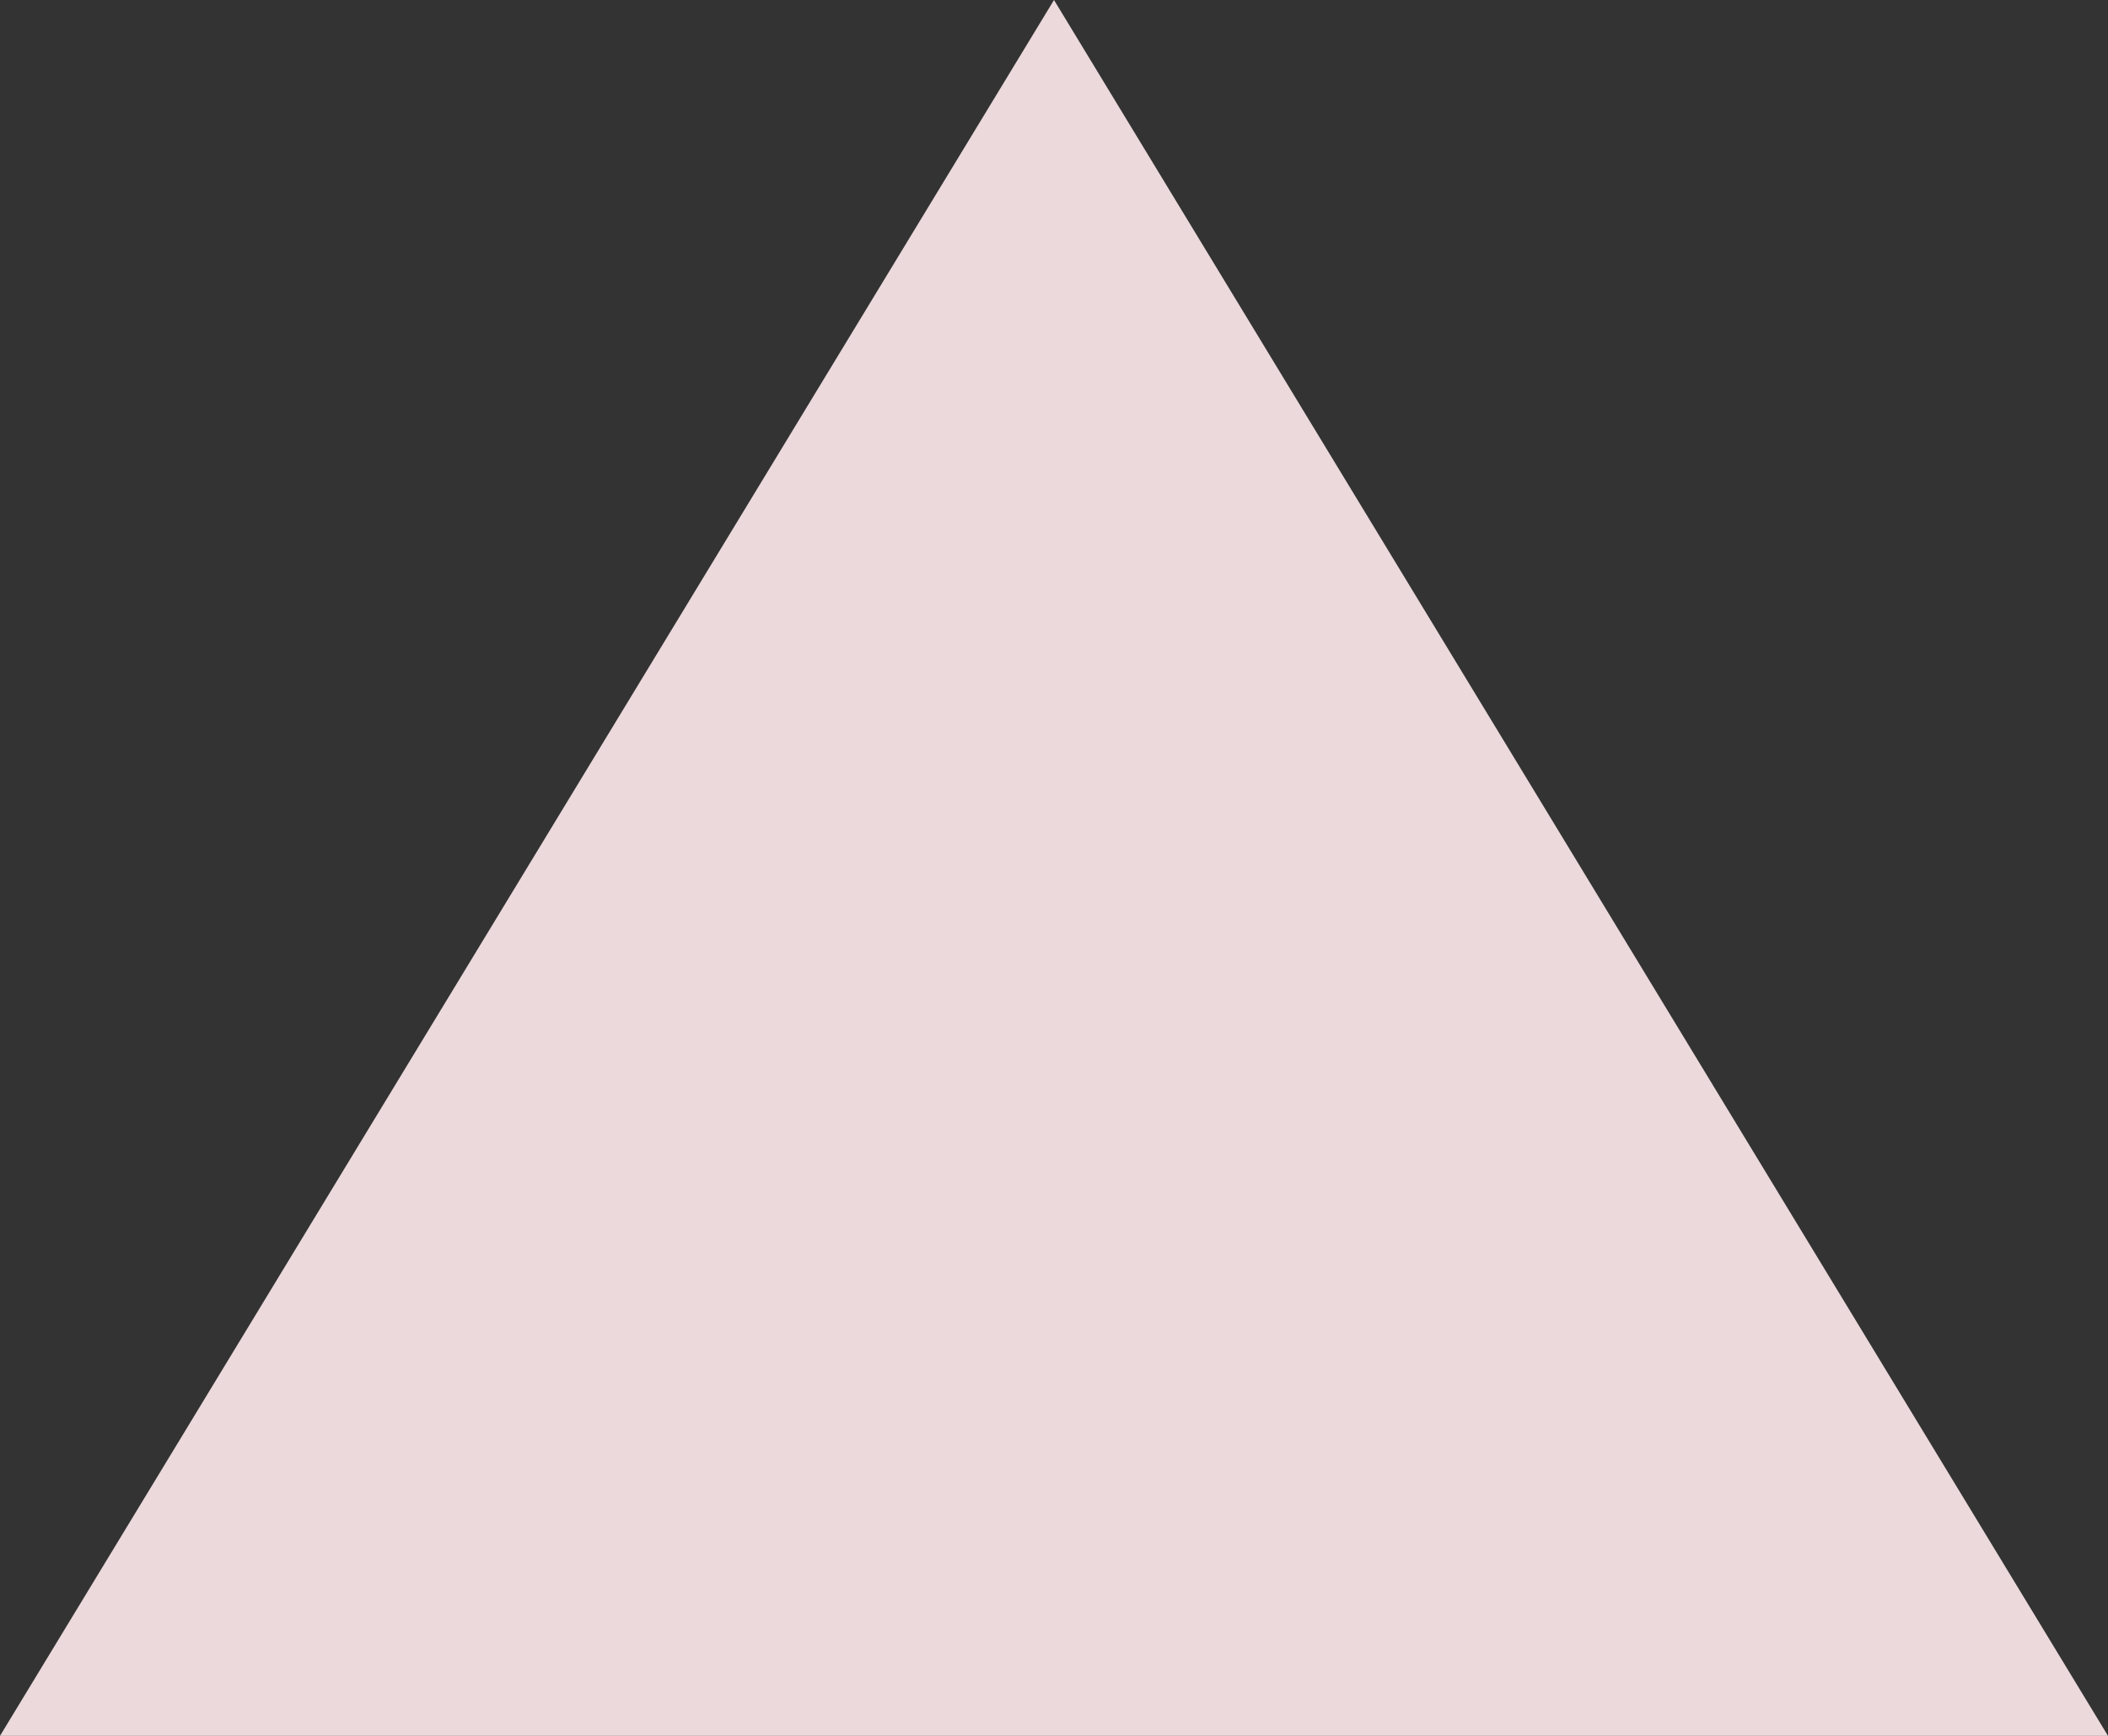 <svg xmlns="http://www.w3.org/2000/svg" fill="none" viewBox="0 0 17 14" height="14" width="17">
<rect x="0" y="0" width="17" height="14" fill="#333333" stroke="none"/>
<path fill="#FFEBEF" d="M8.5 0L0 14L17 14L8.5 0Z" opacity="0.9"></path>
</svg>
